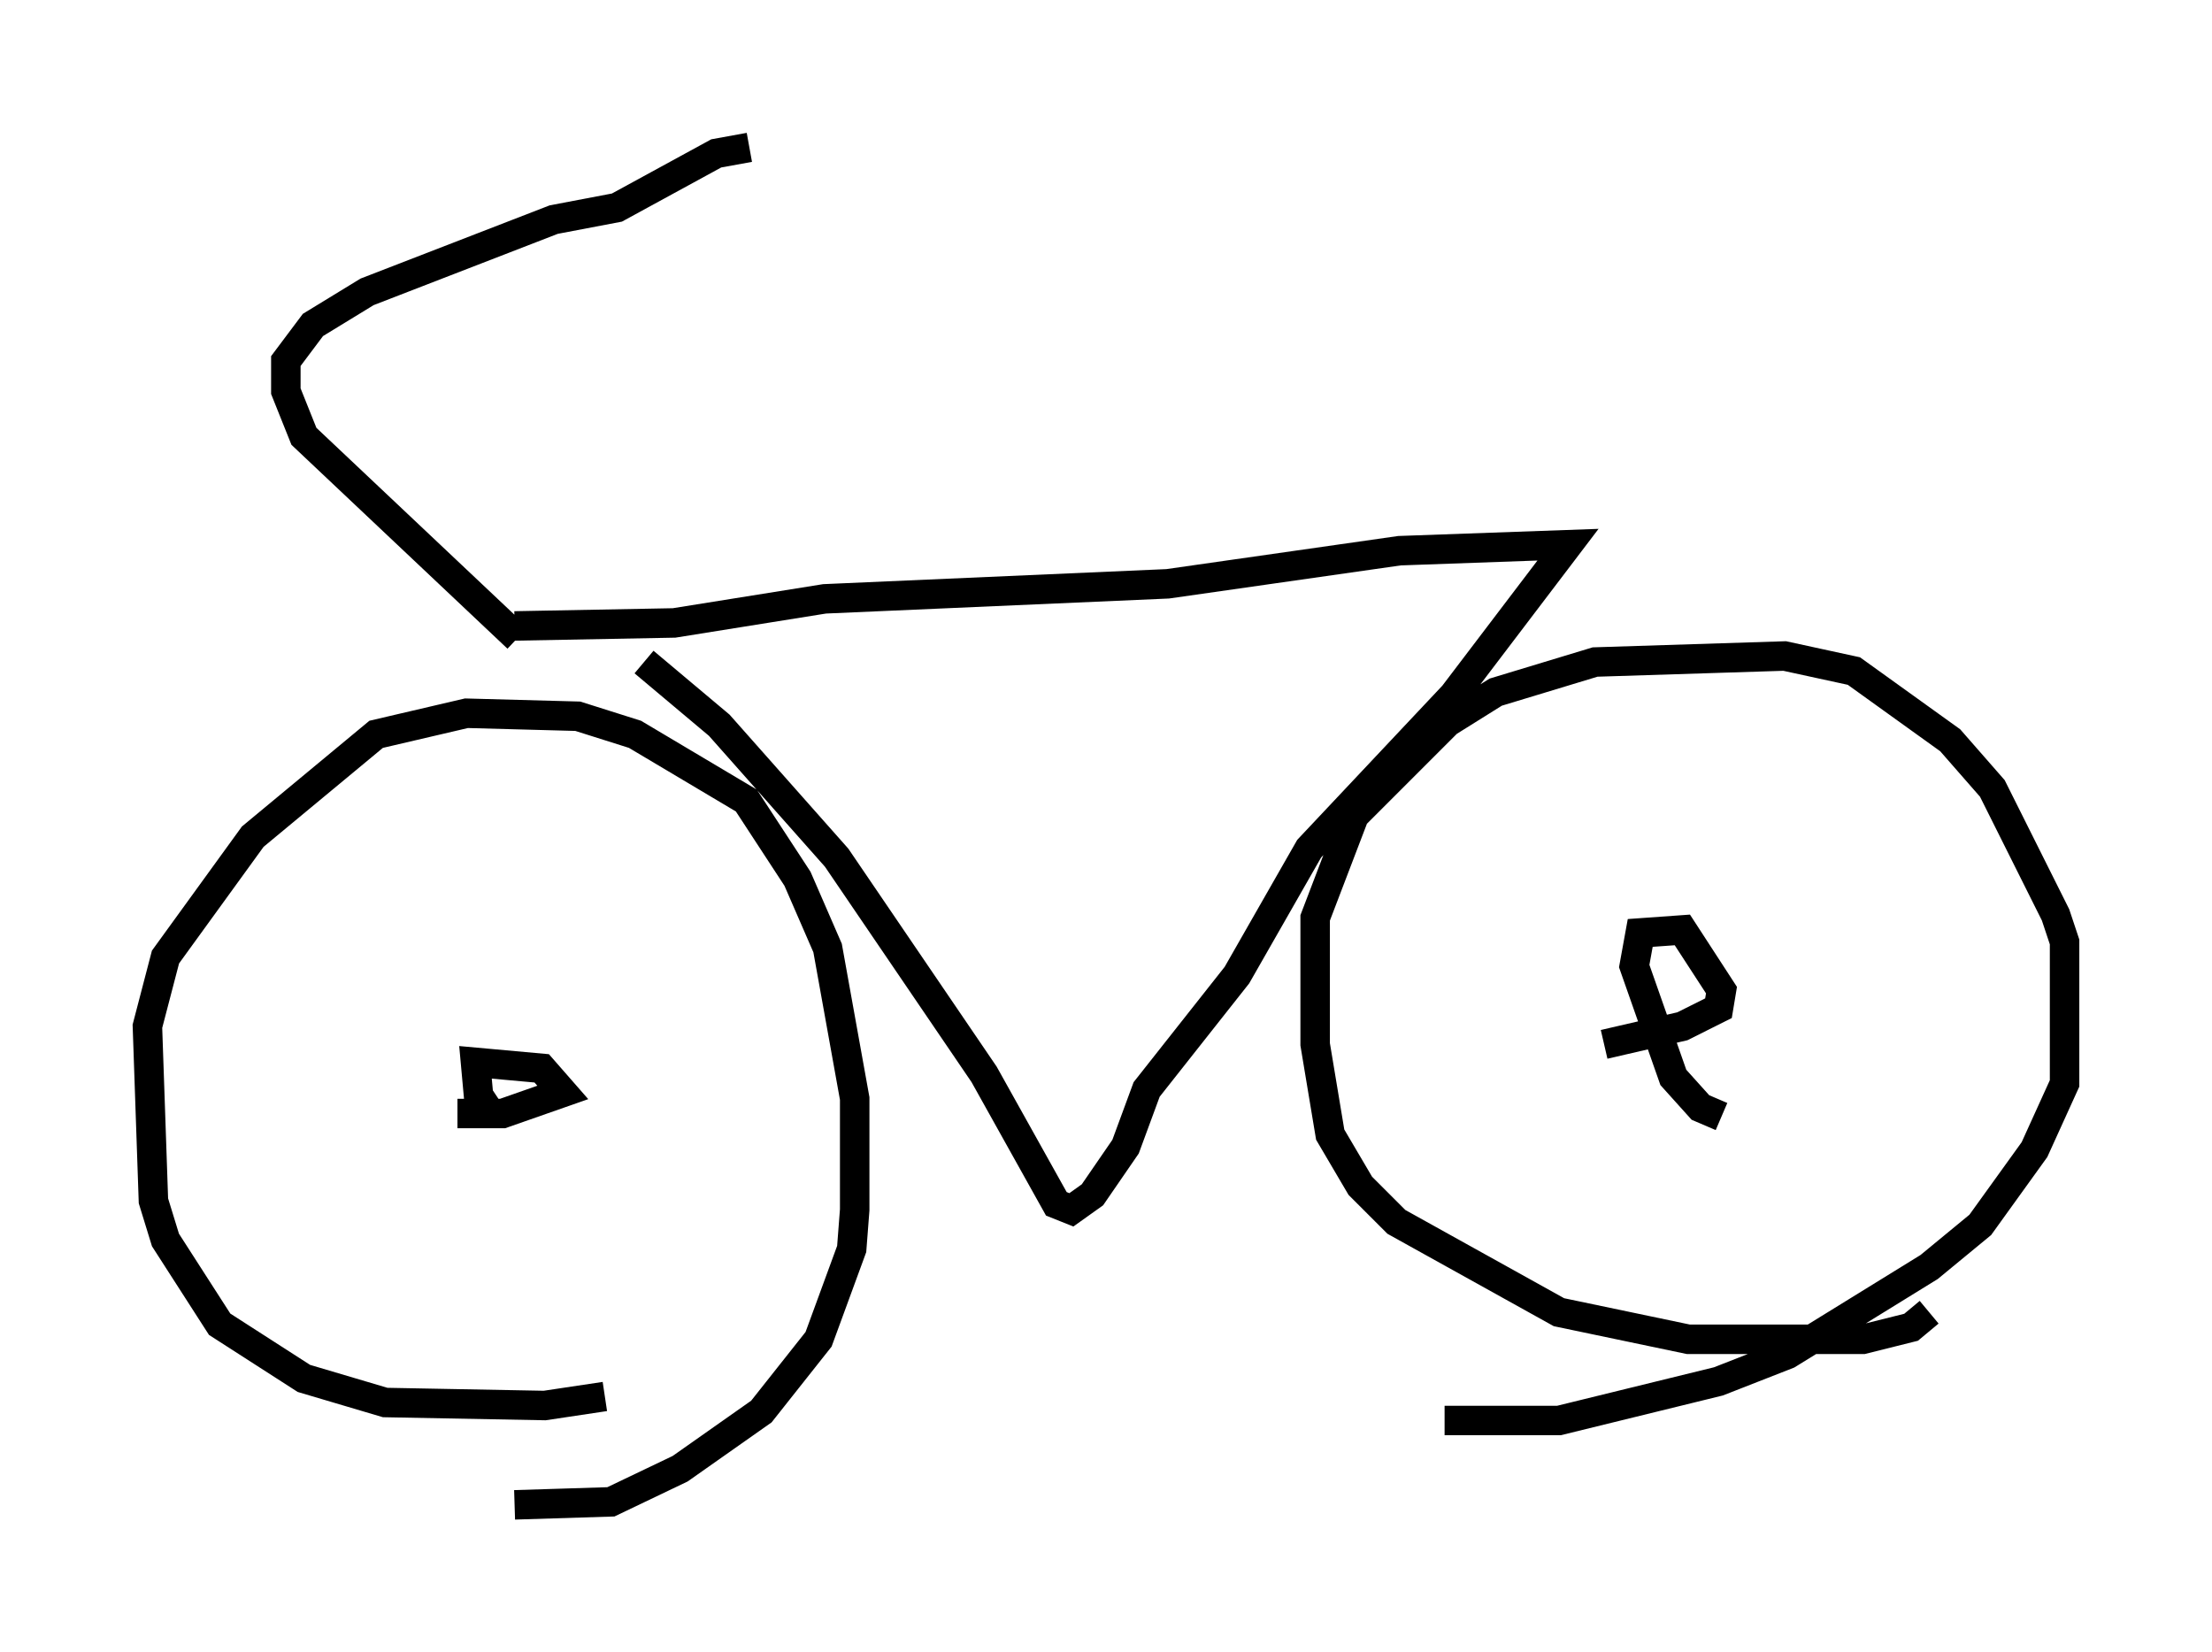 <?xml version="1.0" encoding="utf-8" ?>
<svg baseProfile="full" height="56.04" version="1.1" width="75.028" xmlns="http://www.w3.org/2000/svg" xmlns:ev="http://www.w3.org/2001/xml-events" xmlns:xlink="http://www.w3.org/1999/xlink"><defs /><rect fill="white" height="56.04" width="75.028" x="0" y="0" /><path d="M21.231, 46.957 m-0.715, 0.408 l-2.042, 0.306 -5.41, -0.102 l-2.756, -0.817 -2.858, -1.838 l-1.838, -2.858 -0.408, -1.327 l-0.204, -5.921 0.613, -2.348 l2.96, -4.083 4.185, -3.471 l3.063, -0.715 3.777, 0.102 l1.94, 0.613 3.777, 2.246 l1.735, 2.654 1.021, 2.348 l0.919, 5.104 0.0, 3.777 l-0.102, 1.327 -1.123, 3.063 l-1.94, 2.45 -2.756, 1.94 l-2.348, 1.123 -3.267, 0.102 m47.98, -6.533 l-0.613, 0.51 -1.633, 0.408 l-5.921, 0.0 -4.39, -0.919 l-5.513, -3.063 -1.225, -1.225 l-1.021, -1.735 -0.51, -3.063 l0.0, -4.288 1.327, -3.471 l3.165, -3.165 1.633, -1.021 l3.369, -1.021 6.431, -0.204 l2.348, 0.51 3.267, 2.348 l1.429, 1.633 2.144, 4.288 l0.306, 0.919 0.0, 4.798 l-1.021, 2.246 -1.838, 2.552 l-1.735, 1.429 -4.798, 2.96 l-2.348, 0.919 -5.41, 1.327 l-3.879, 0.0 m-27.154, -25.725 l2.552, 2.144 3.981, 4.492 l5.002, 7.35 2.45, 4.39 l0.51, 0.204 0.715, -0.51 l1.123, -1.633 0.715, -1.94 l3.063, -3.879 2.45, -4.288 l4.9, -5.206 3.879, -5.104 l-5.717, 0.204 -7.861, 1.123 l-11.638, 0.51 -5.104, 0.817 l-5.41, 0.102 m0.102, 0.408 l-7.248, -6.84 -0.613, -1.531 l0.0, -1.021 0.919, -1.225 l1.838, -1.123 6.329, -2.45 l2.144, -0.408 3.369, -1.838 l1.123, -0.204 m-8.779, 32.769 l-0.408, -0.613 -0.102, -1.123 l2.246, 0.204 0.715, 0.817 l-2.042, 0.715 -1.531, 0.0 m42.875, 0.102 l-0.715, -0.306 -0.919, -1.021 l-1.327, -3.777 0.204, -1.123 l1.429, -0.102 1.327, 2.042 l-0.102, 0.613 -1.225, 0.613 l-2.654, 0.613 " fill="none" stroke="black" stroke-width="1" /></svg>